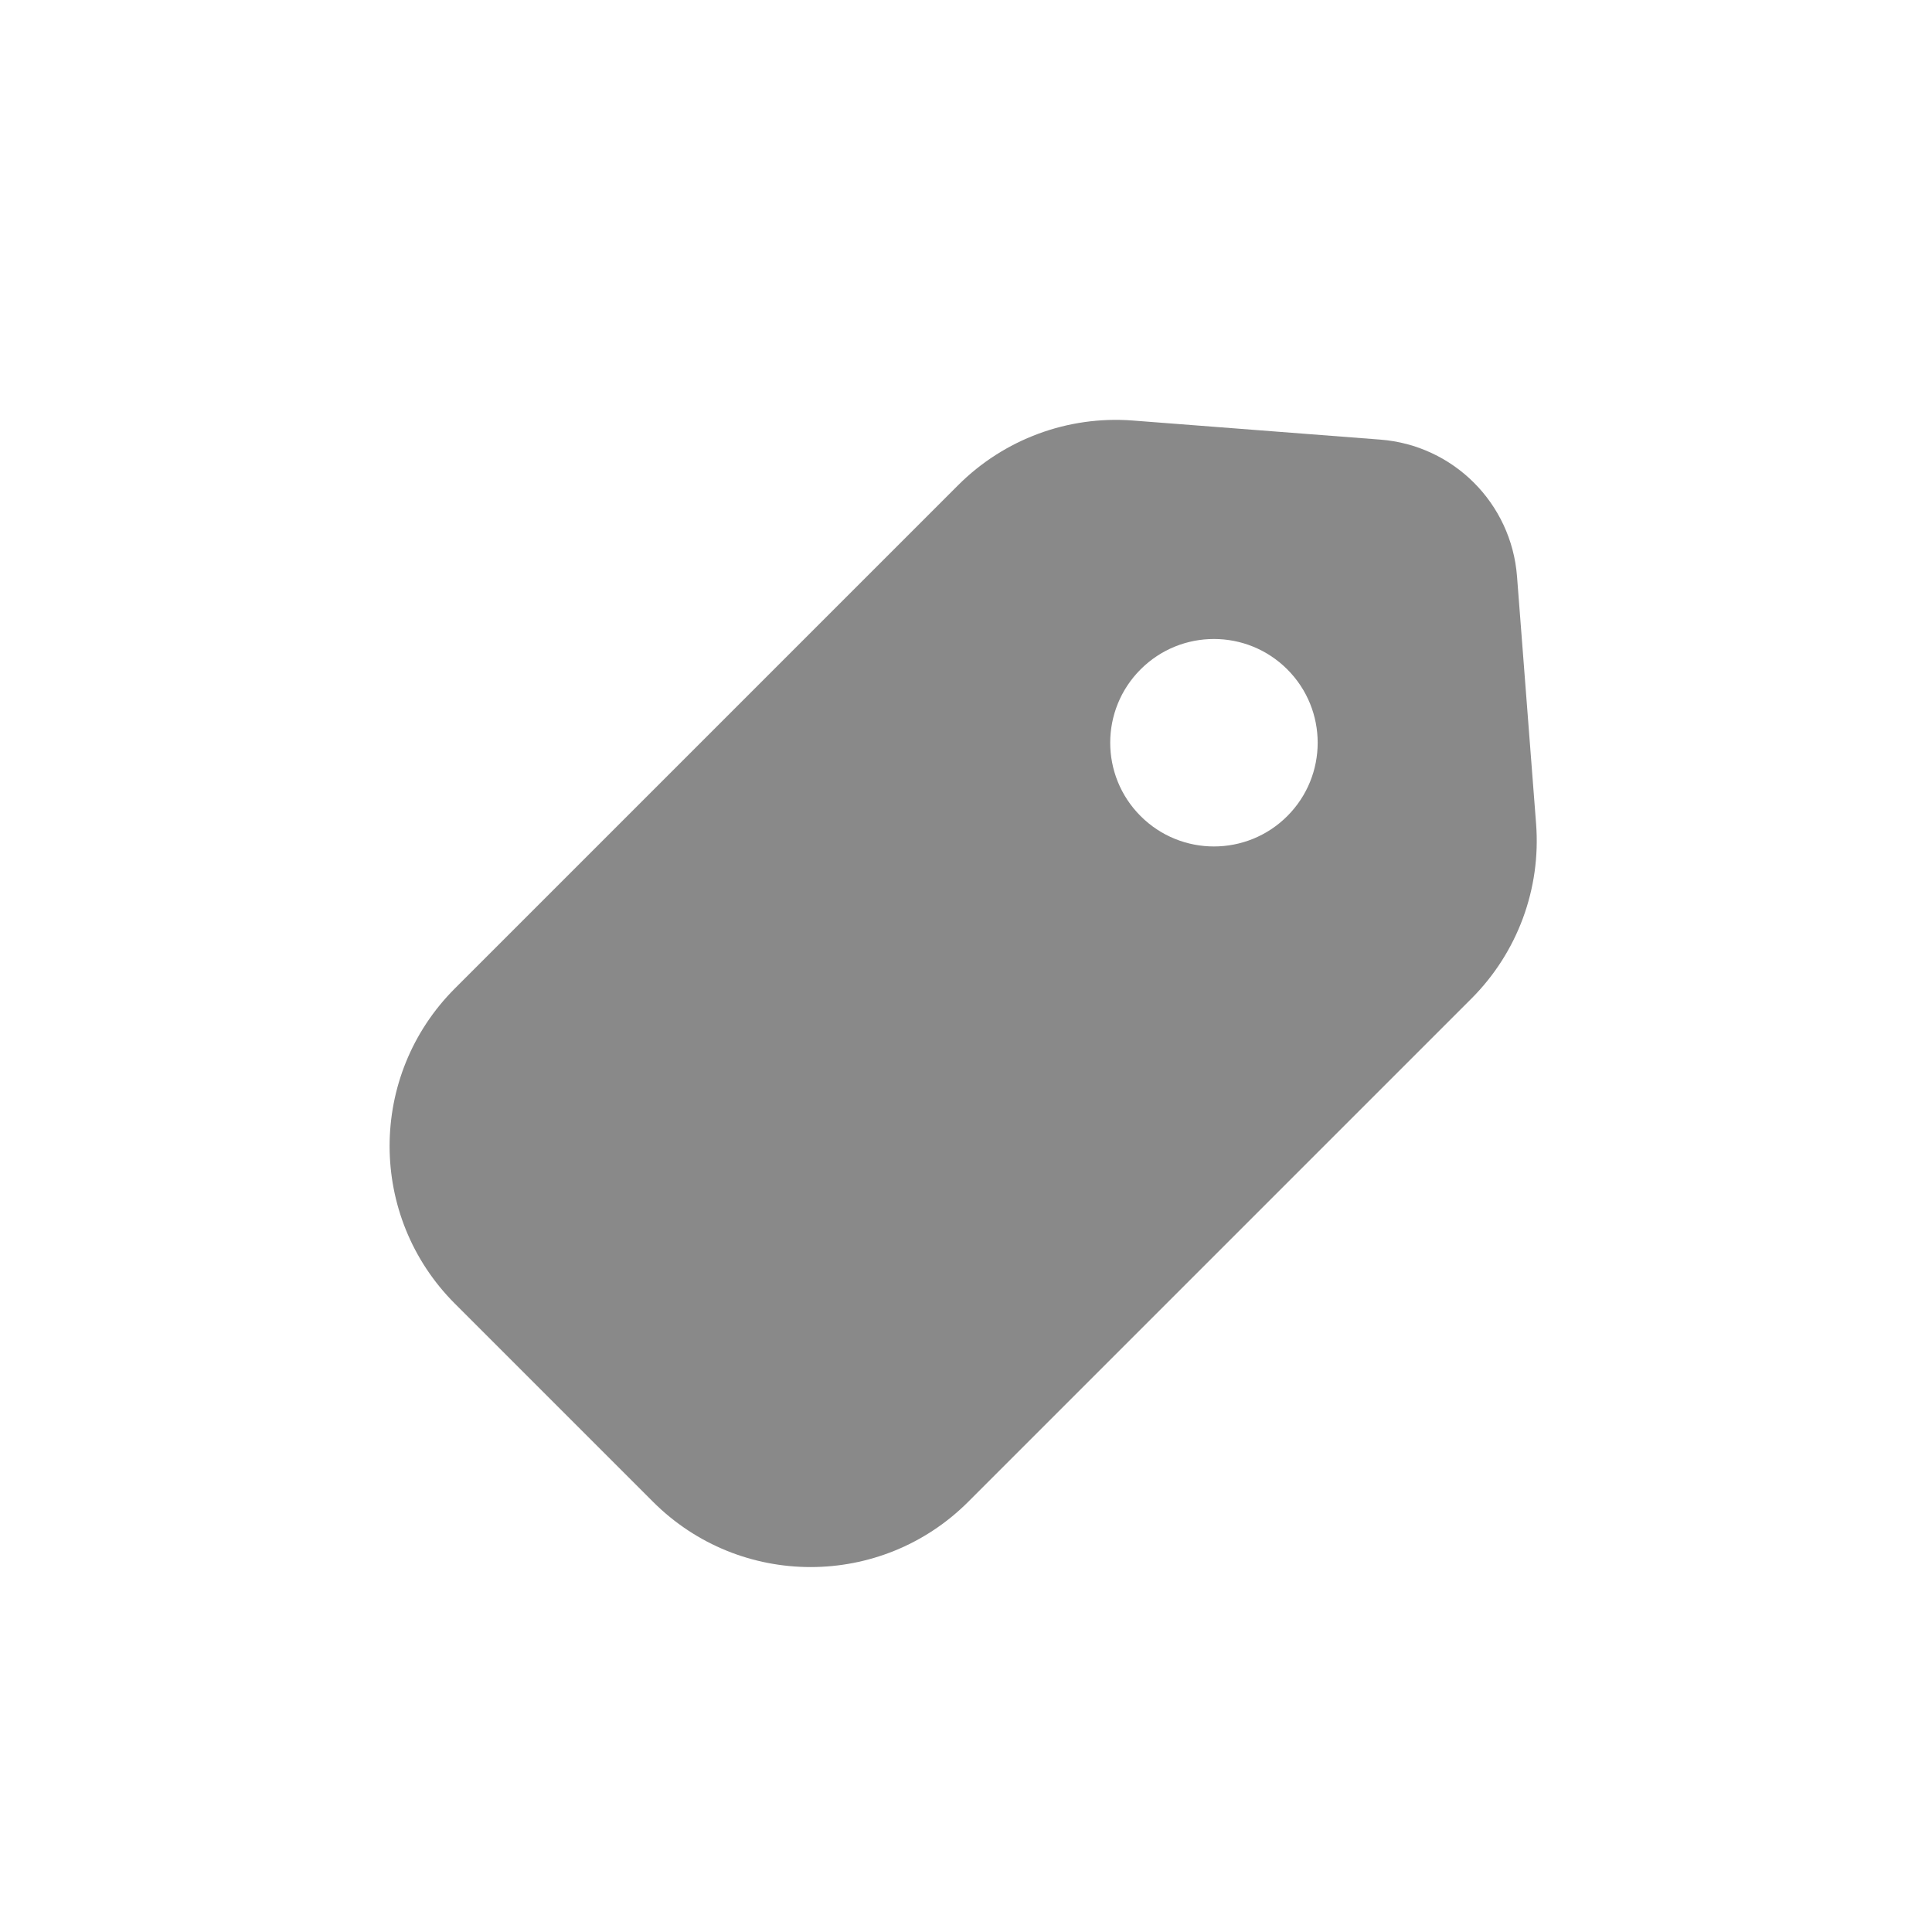 <?xml version="1.0" encoding="UTF-8"?>
<svg width="26px" height="26px" viewBox="0 0 26 26" version="1.1" xmlns="http://www.w3.org/2000/svg" xmlns:xlink="http://www.w3.org/1999/xlink">
    <!-- Generator: sketchtool 48.1 (47250) - http://www.bohemiancoding.com/sketch -->
    <title>6D38CFD3-2DF1-4407-ABA7-C214990A0311</title>
    <desc>Created with sketchtool.</desc>
    <defs></defs>
    <g id="img_category" stroke="none" stroke-width="1" fill="none" fill-rule="evenodd">
        <g fill="#898989" id="Combined-Shape">
            <path d="M9.828,6.595 L12.364,4.422 C13.113,3.78 14.218,3.78 14.967,4.422 L17.503,6.595 C18.168,7.165 18.551,7.997 18.551,8.873 L18.551,18.45 C18.551,20.107 17.208,21.45 15.551,21.45 L11.781,21.45 C10.124,21.45 8.781,20.107 8.781,18.45 L8.781,8.873 C8.781,7.997 9.163,7.165 9.828,6.595 Z M13.666,10.285 C14.437,10.285 15.062,9.66 15.062,8.889 C15.062,8.118 14.437,7.493 13.666,7.493 C12.895,7.493 12.27,8.118 12.27,8.889 C12.27,9.66 12.895,10.285 13.666,10.285 Z" transform="translate(13.666, 12.666) rotate(45) translate(-13.666, -12.666) "></path>
        </g>
    </g>
</svg>